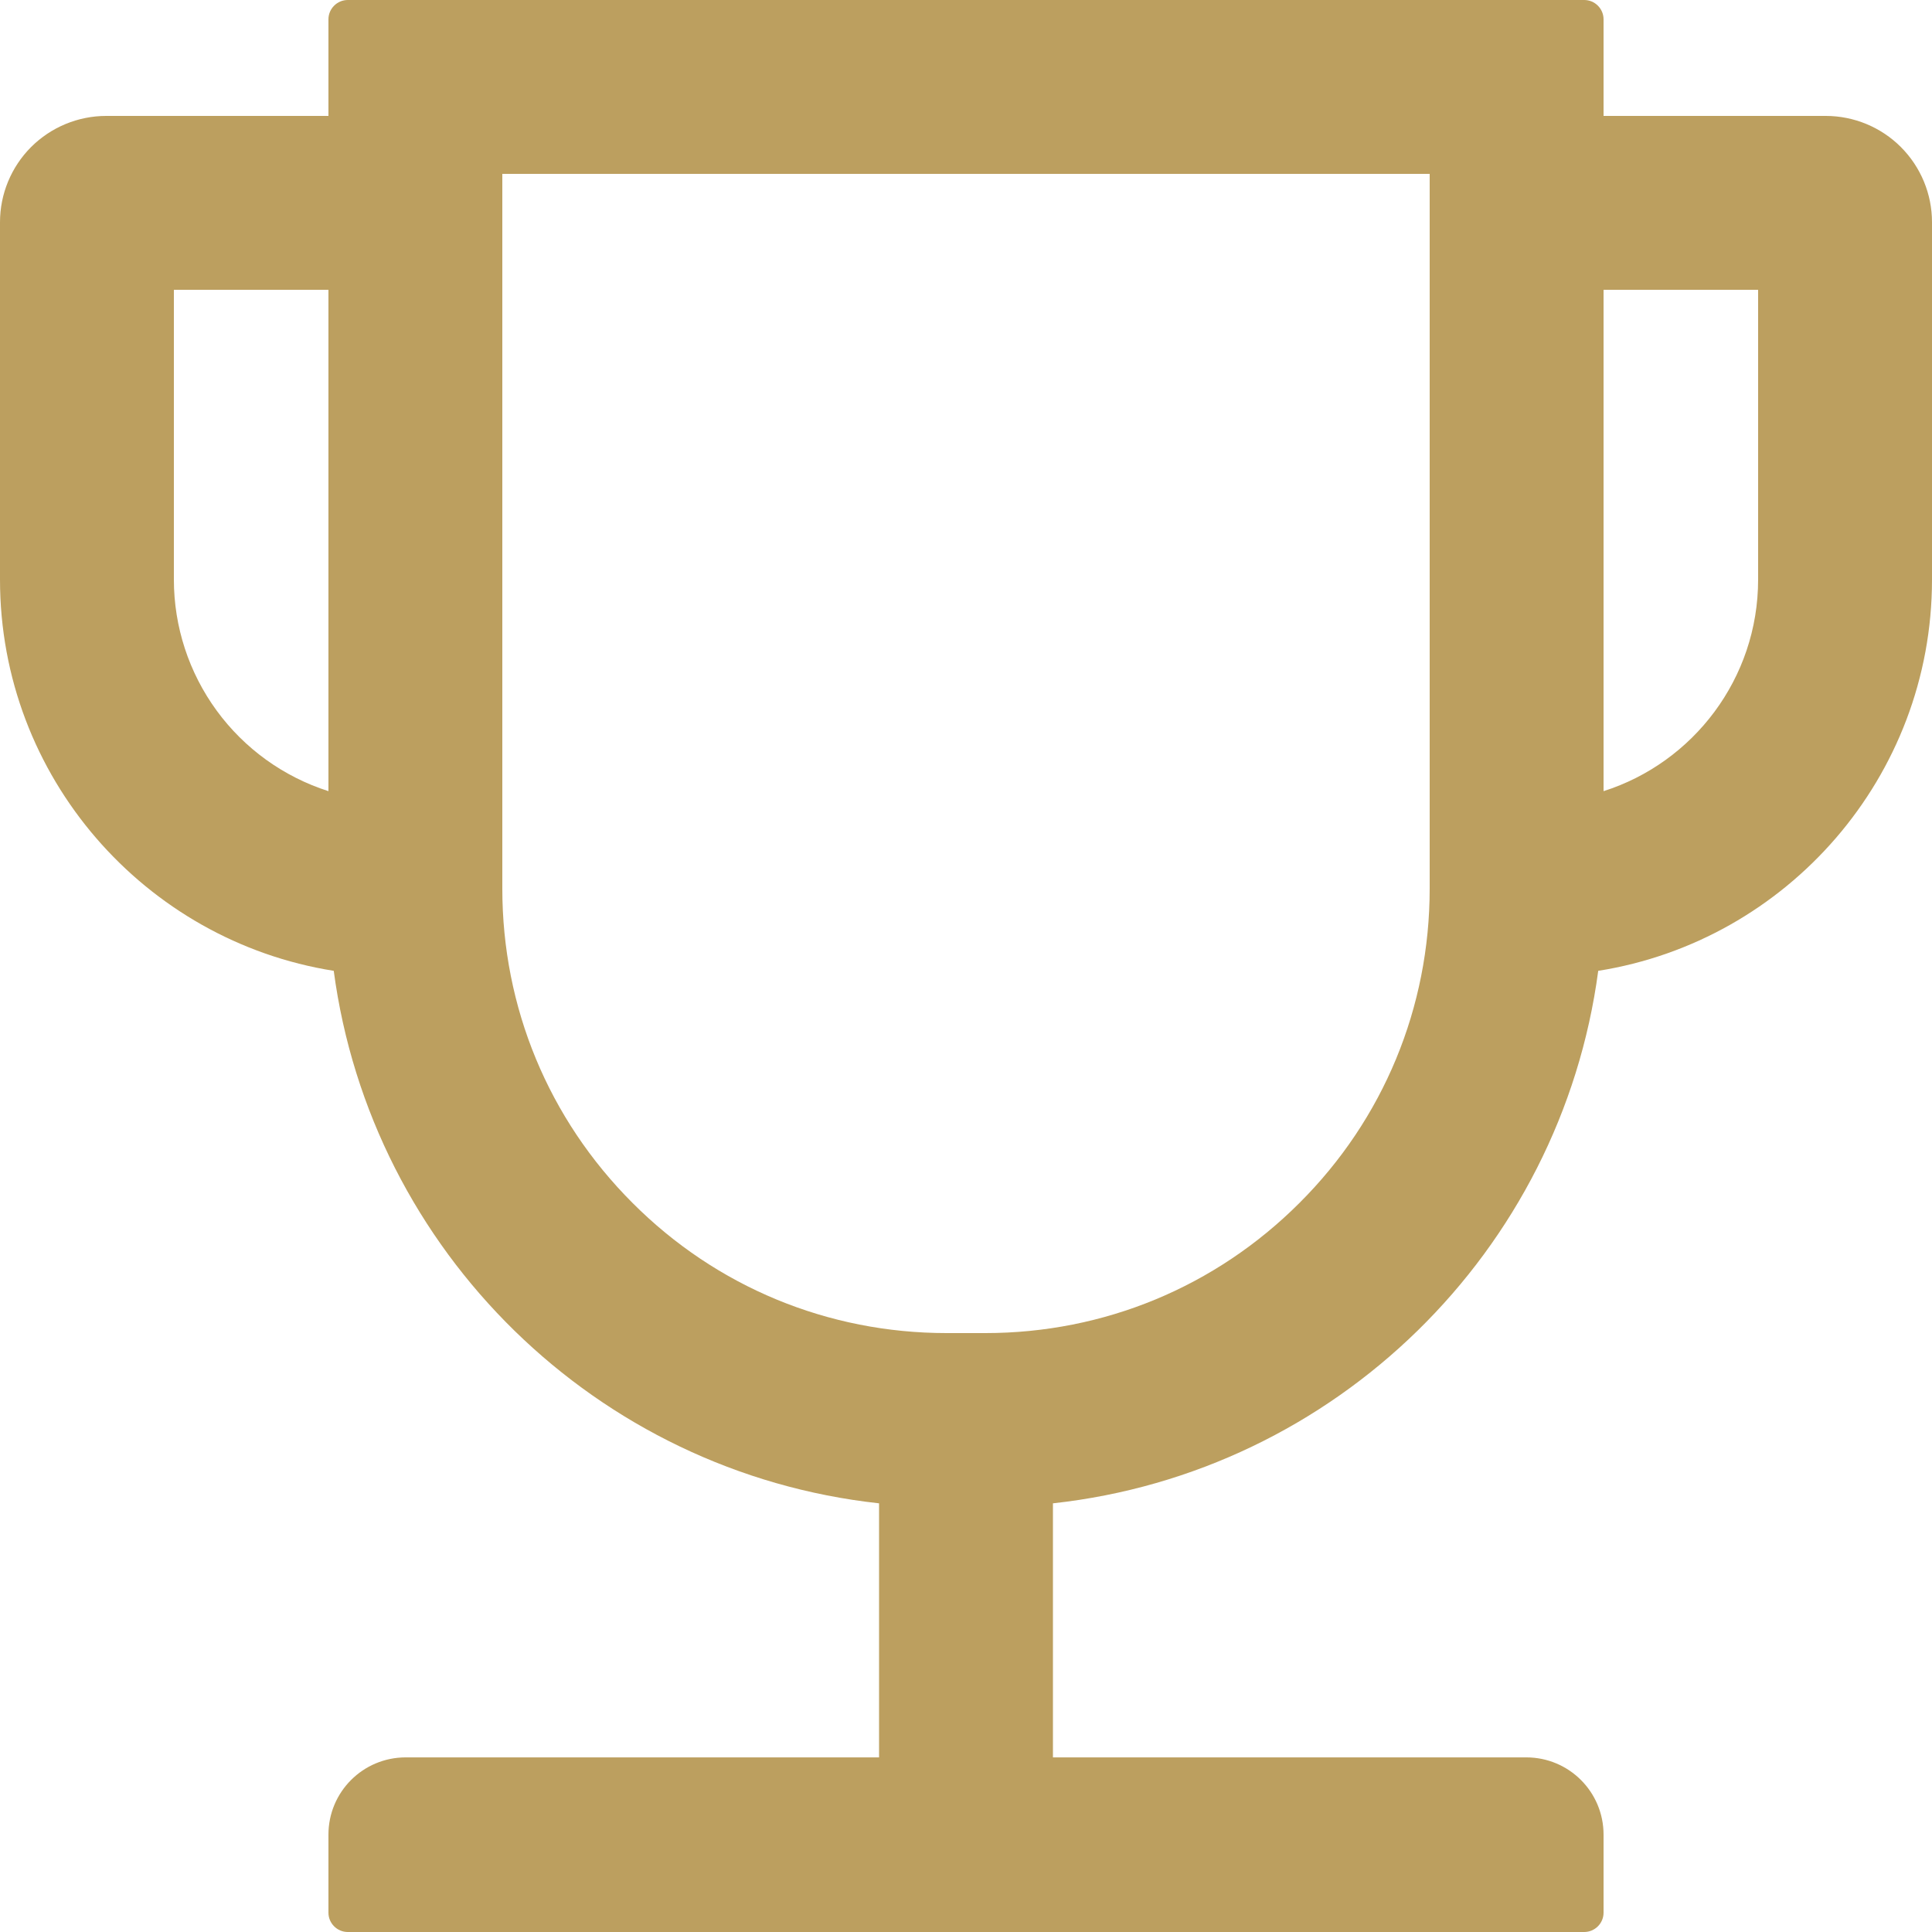 <svg width="50" height="50" viewBox="0 0 50 50" fill="none" xmlns="http://www.w3.org/2000/svg">
<path d="M47.25 3H41.5V0.5C41.5 0.225 41.275 0 41 0H9C8.725 0 8.5 0.225 8.5 0.5V3H2.75C2.021 3 1.321 3.29 0.805 3.805C0.29 4.321 0 5.021 0 5.75V15C0 20.106 3.75 24.35 8.637 25.125C9.606 32.388 15.438 38.106 22.75 38.906V45.481H10.5C9.394 45.481 8.5 46.375 8.5 47.481V49.5C8.5 49.775 8.725 50 9 50H41C41.275 50 41.5 49.775 41.5 49.5V47.481C41.5 46.375 40.606 45.481 39.5 45.481H27.25V38.906C34.562 38.106 40.394 32.388 41.362 25.125C46.25 24.35 50 20.106 50 15V5.75C50 5.021 49.71 4.321 49.194 3.805C48.679 3.29 47.979 3 47.25 3ZM4.5 15V7.5H8.5V20.475C7.339 20.104 6.326 19.374 5.607 18.39C4.888 17.406 4.5 16.219 4.5 15V15ZM37 23C37 26.069 35.806 28.962 33.631 31.131C31.456 33.306 28.569 34.5 25.5 34.5H24.5C21.431 34.5 18.538 33.306 16.369 31.131C14.194 28.956 13 26.069 13 23V4.5H37V23ZM45.5 15C45.5 17.562 43.819 19.738 41.5 20.475V7.5H45.5V15Z" fill="#BC9F5F"/>
</svg>
